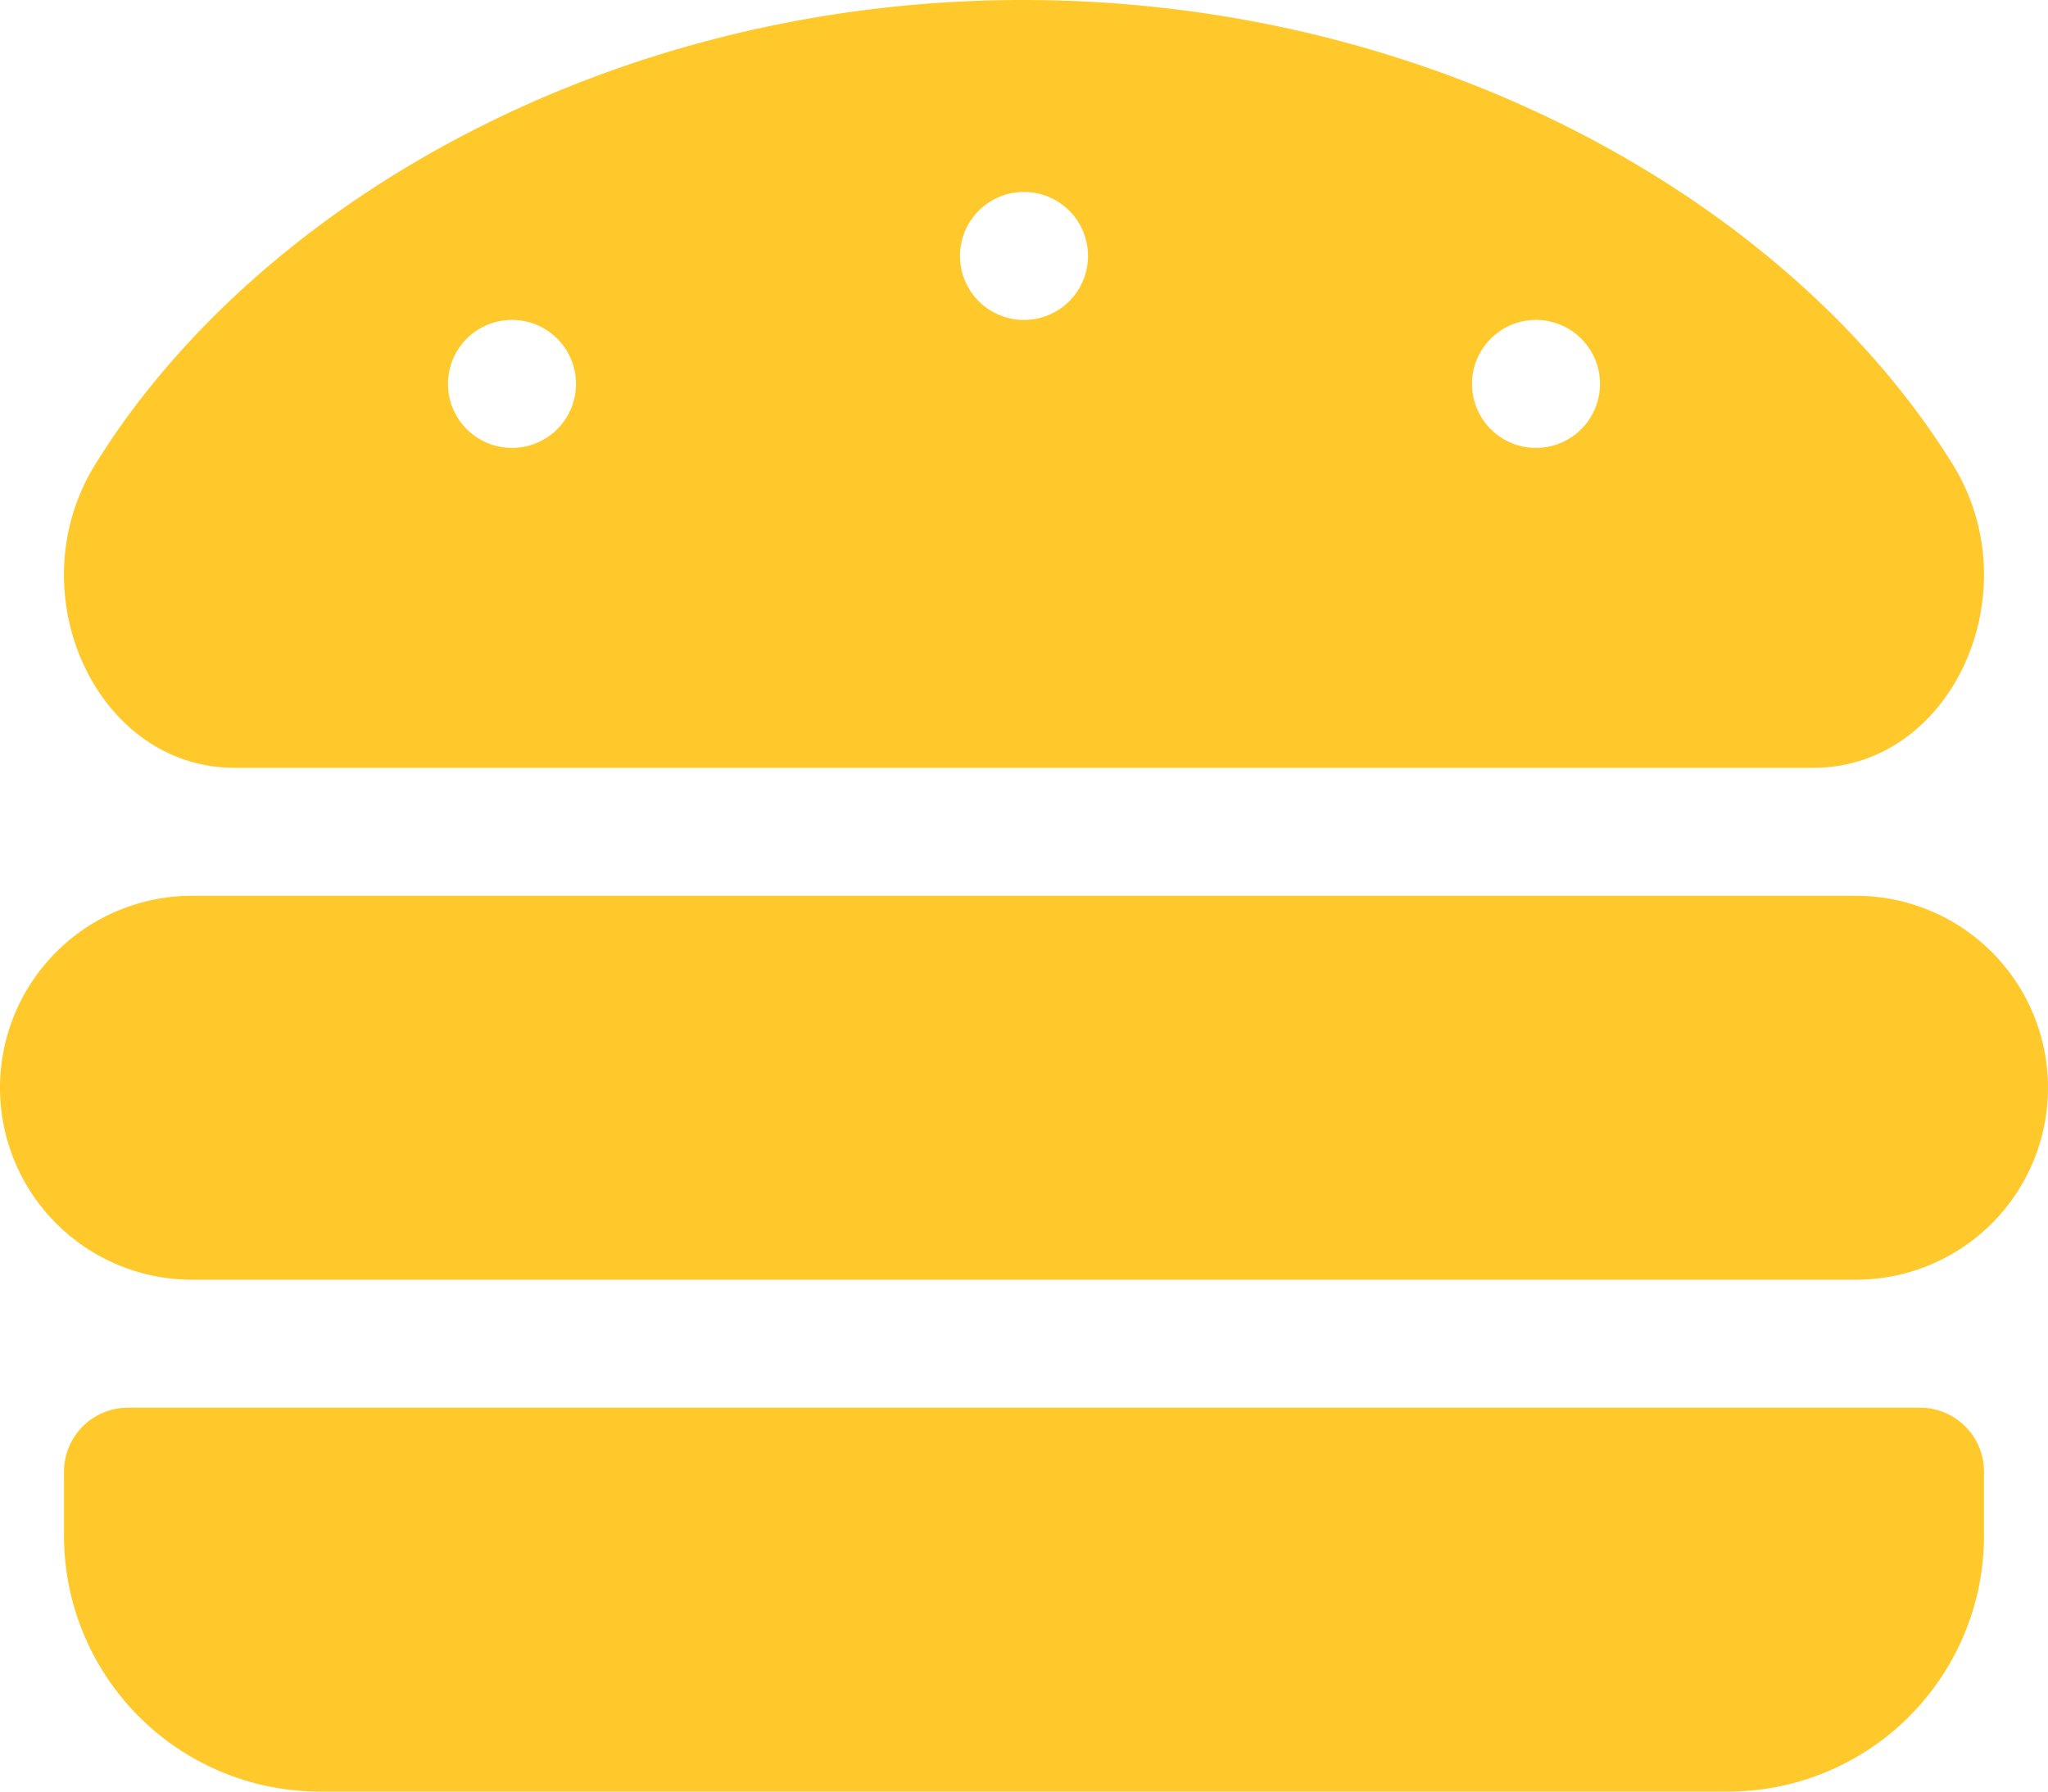 <svg xmlns="http://www.w3.org/2000/svg" width="36" height="31.5" viewBox="0 0 36 31.5">
    <path id="HAMBURGER" d="M32.625,18H3.375a3.375,3.375,0,1,0,0,6.75h29.25a3.375,3.375,0,0,0,0-6.75Zm1.125,9H2.25a1.125,1.125,0,0,0-1.125,1.125V29.25a4.5,4.5,0,0,0,4.5,4.5h24.75a4.5,4.5,0,0,0,4.5-4.5V28.125A1.125,1.125,0,0,0,33.75,27ZM4.123,15.75H31.877c2.431,0,3.84-3.087,2.448-5.335C31.5,5.85,25.281,2.257,18,2.25S4.5,5.85,1.675,10.414C.281,12.663,1.692,15.75,4.123,15.75ZM27,7.875A1.125,1.125,0,1,1,25.875,9,1.125,1.125,0,0,1,27,7.875Zm-9-2.25A1.125,1.125,0,1,1,16.875,6.75,1.125,1.125,0,0,1,18,5.625ZM9,7.875A1.125,1.125,0,1,1,7.875,9,1.125,1.125,0,0,1,9,7.875Z" transform="translate(0 -2.25)" fill="#ffc92b"/>
</svg>
